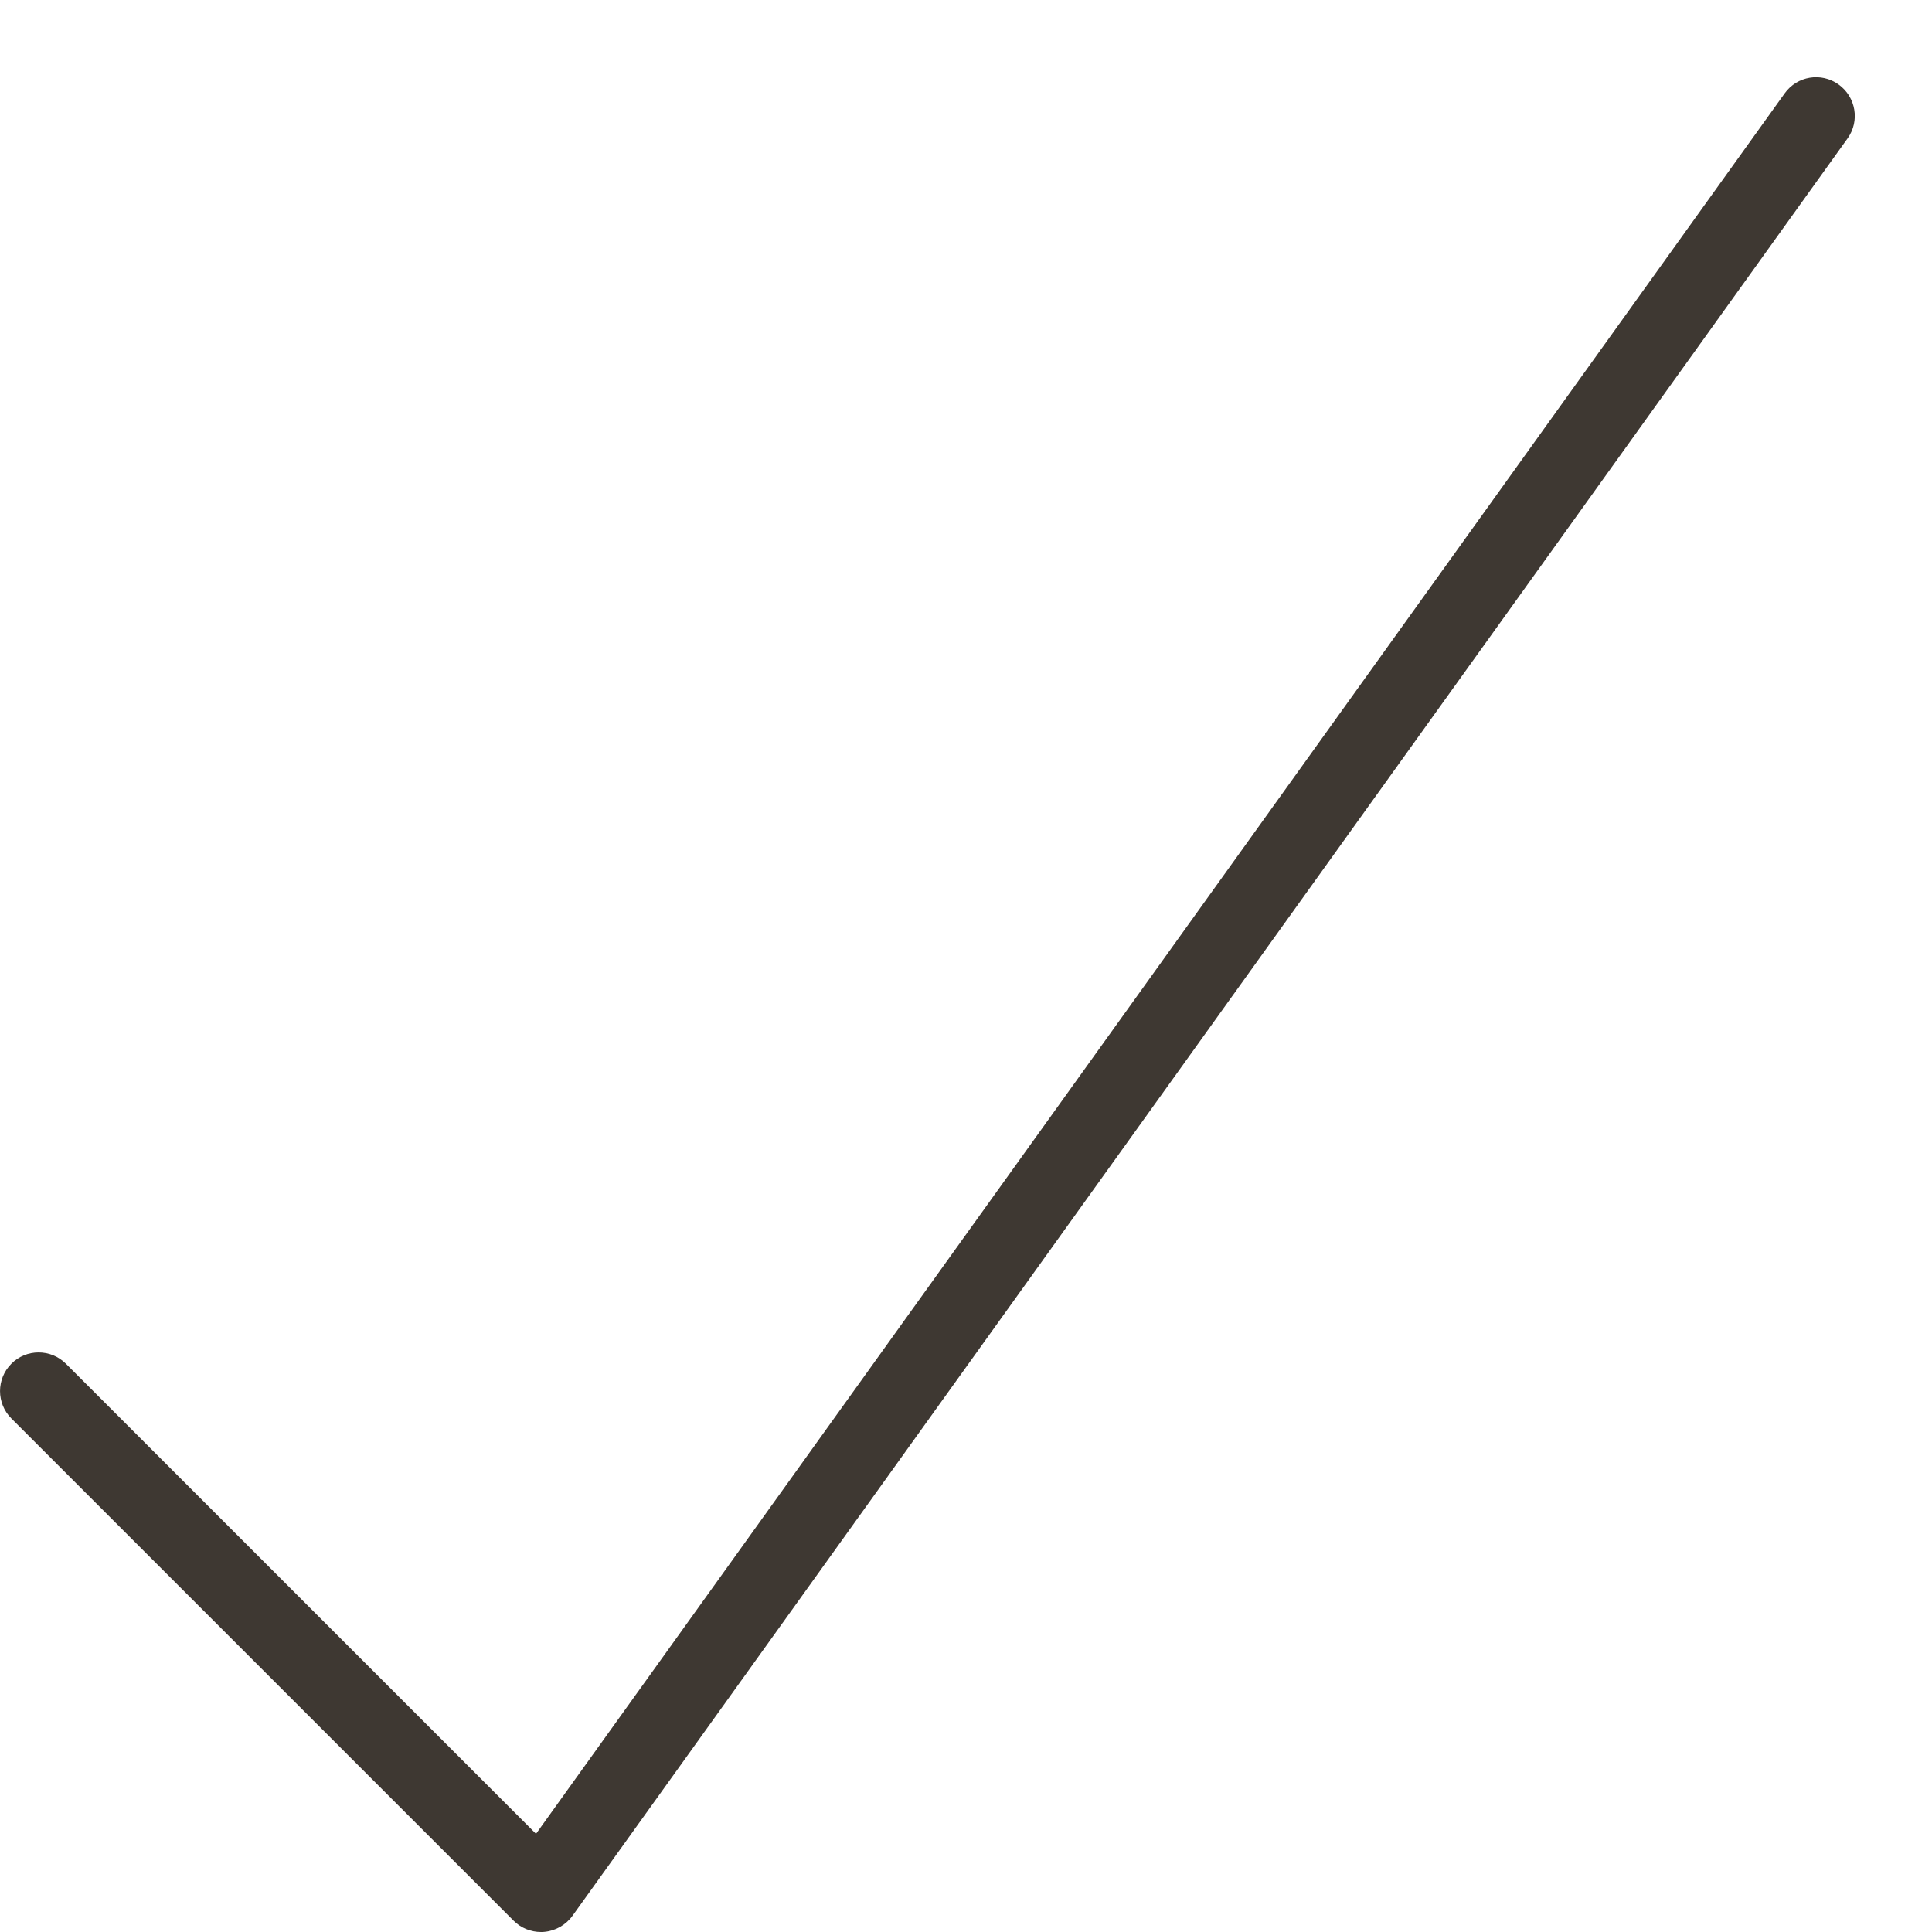 <svg width="16" height="16" viewBox="0 0 16 16" fill="none" xmlns="http://www.w3.org/2000/svg">
  <path fill-rule="evenodd" clip-rule="evenodd" d="M4.48 16C4.396 16 4.314 15.967 4.254 15.907L0.094 11.747C-0.031 11.622 -0.031 11.419 0.094 11.294C0.218 11.169 0.421 11.169 0.546 11.294L4.439 15.187L14.78 0.773C14.883 0.629 15.083 0.596 15.227 0.7C15.37 0.803 15.404 1.002 15.301 1.146L4.741 15.866C4.686 15.942 4.6 15.991 4.506 15.999C4.497 16 4.489 16 4.48 16Z" fill="#3E3832"/>
</svg>
